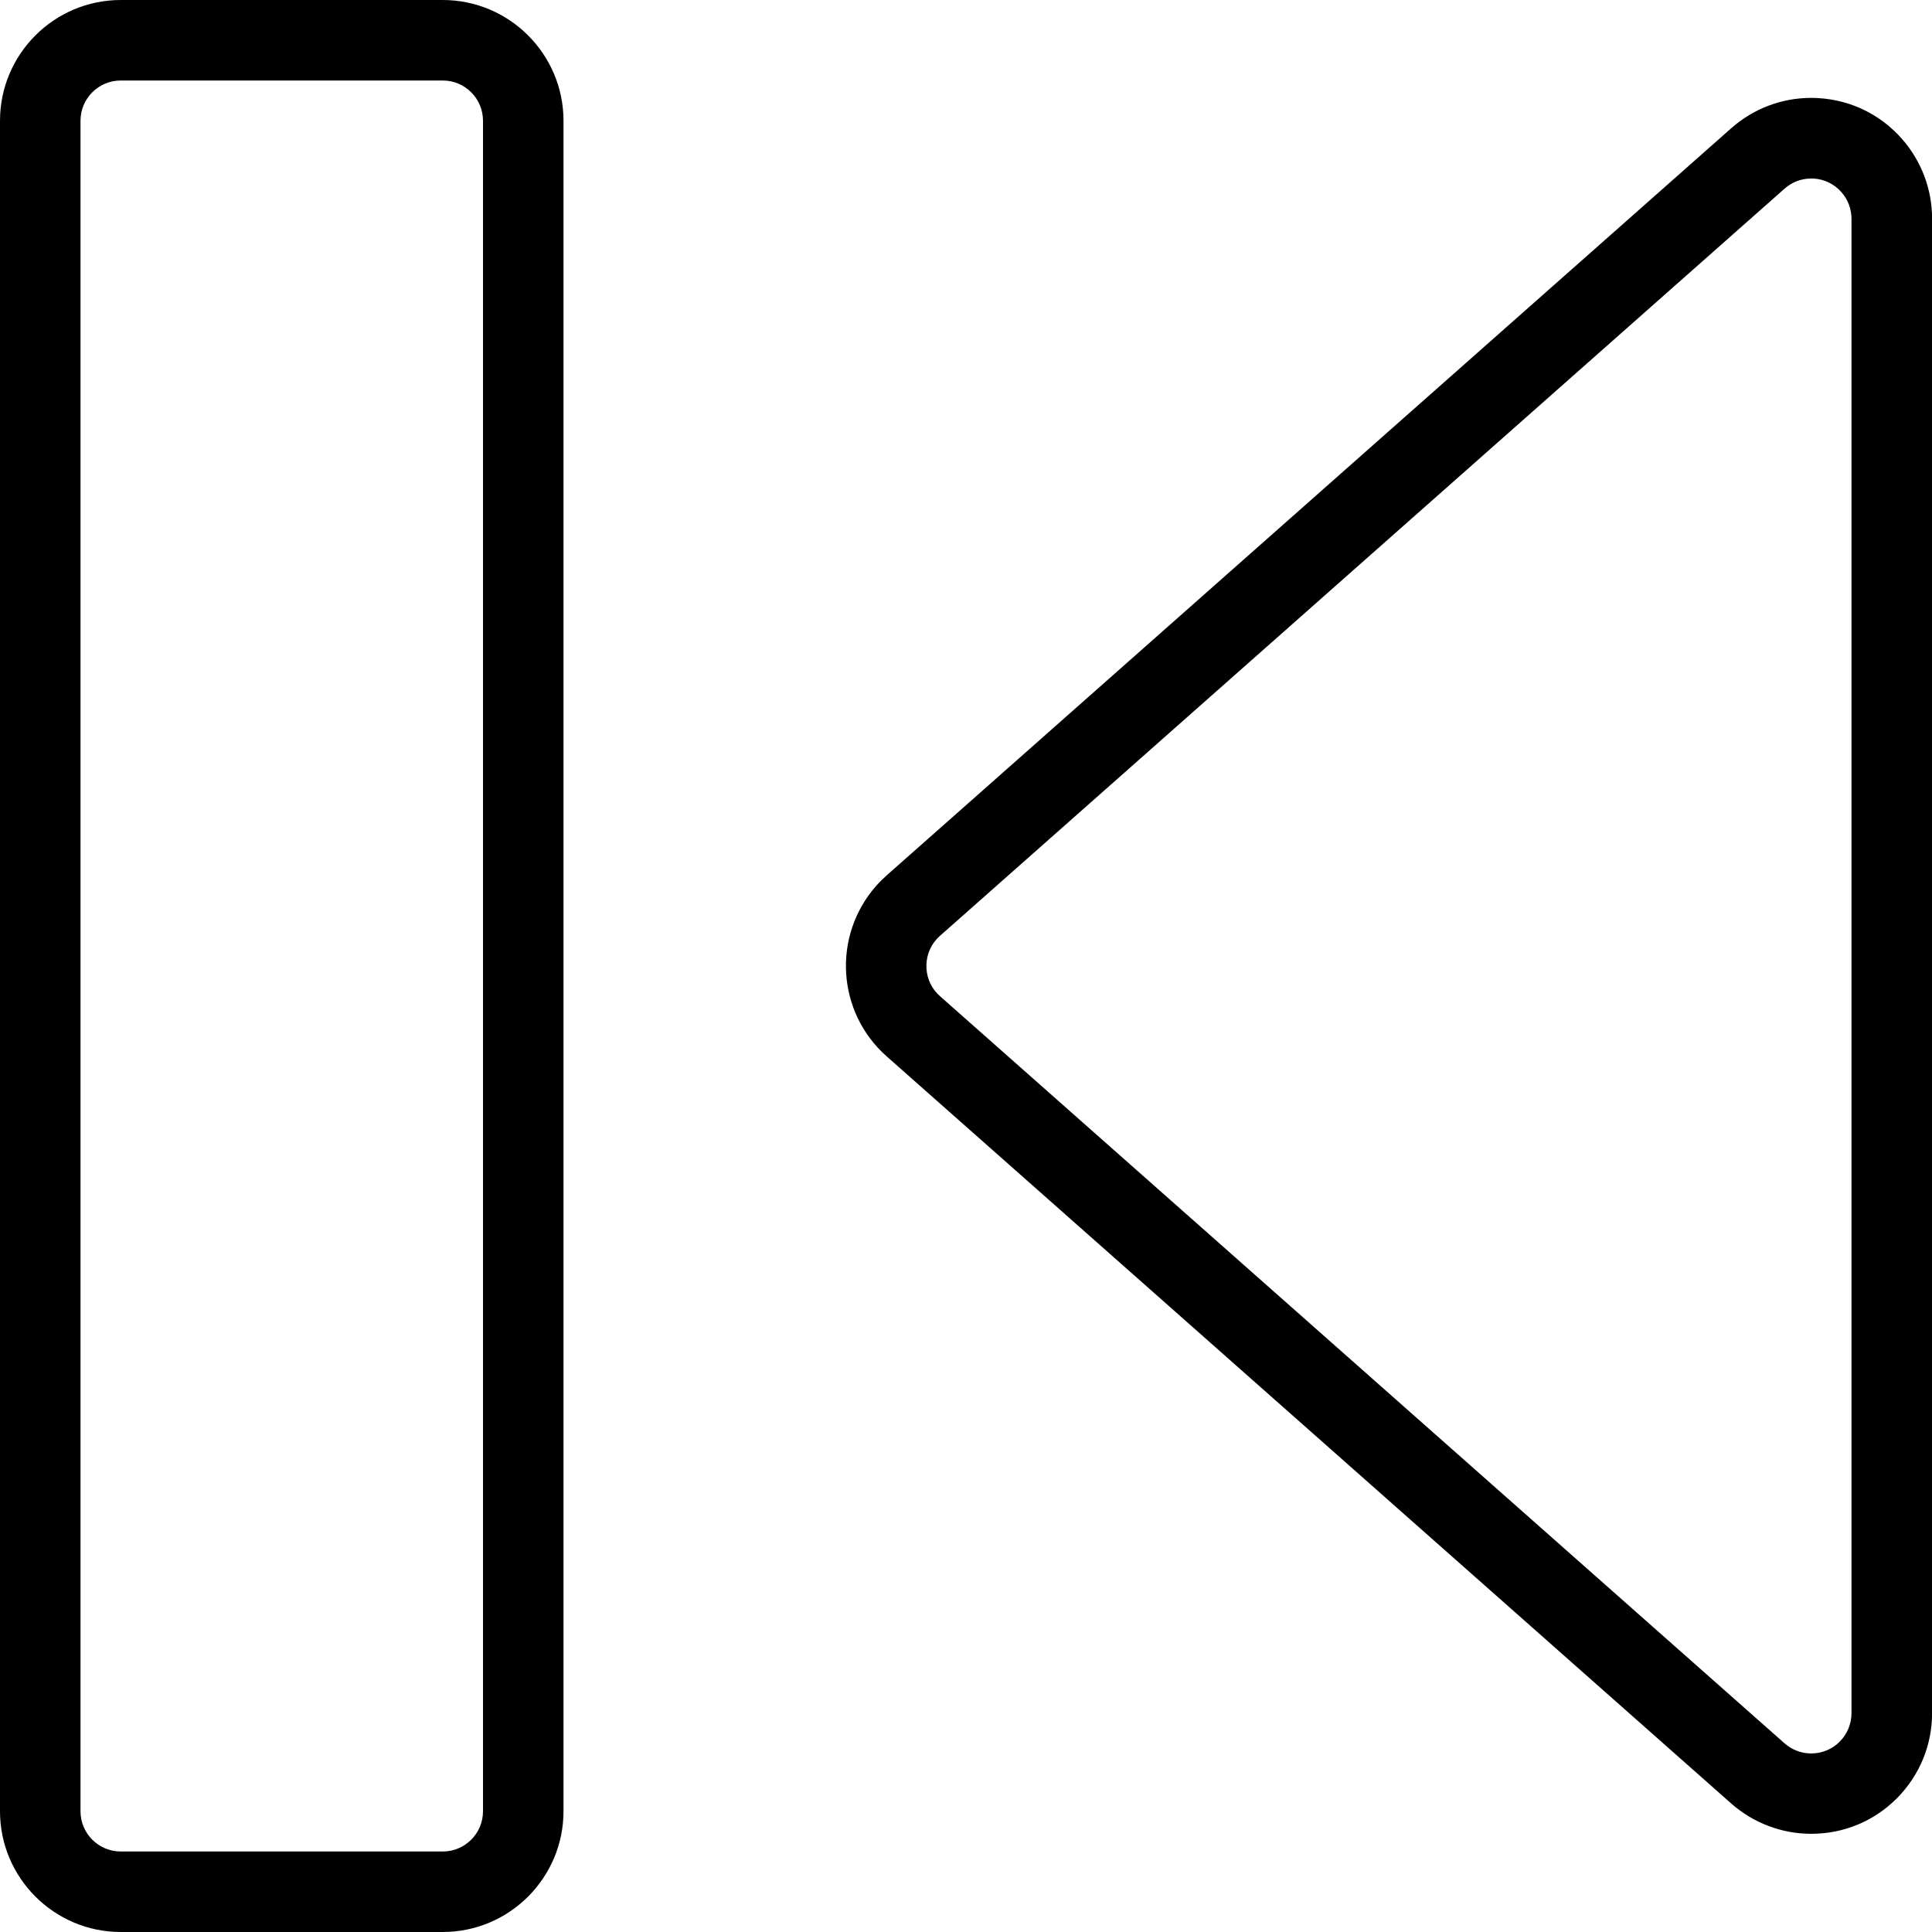 <?xml version="1.0" encoding="utf-8"?>
<!-- Generator: Adobe Illustrator 22.1.0, SVG Export Plug-In . SVG Version: 6.00 Build 0)  -->
<svg version="1.1" id="Layer_1" xmlns="http://www.w3.org/2000/svg" xmlns:xlink="http://www.w3.org/1999/xlink" x="0px" y="0px"
	 viewBox="0 0 24 24" style="enable-background:new 0 0 24 24;" xml:space="preserve">
<g>
	<title>controls-previous</title>
	<path d="M22.499,22.78c-0.366,0-0.719-0.134-0.994-0.377l-10.49-9.28c-0.62-0.547-0.679-1.496-0.132-2.117
		c0.042-0.048,0.087-0.092,0.134-0.134l10.489-9.279c0.274-0.243,0.627-0.377,0.992-0.377c0.031,0,0.062,0.001,0.094,0.003
		c0.4,0.024,0.766,0.203,1.032,0.503c0.244,0.276,0.378,0.63,0.377,0.998V21.28c0,0.4-0.156,0.777-0.439,1.061
		c-0.283,0.283-0.66,0.439-1.061,0.439H22.499z M22.499,2.218c-0.123,0-0.238,0.043-0.331,0.126l-10.49,9.28
		c-0.017,0.015-0.032,0.03-0.046,0.046c-0.088,0.099-0.131,0.228-0.123,0.361c0.008,0.134,0.068,0.256,0.168,0.344l10.491,9.281
		c0.092,0.081,0.209,0.126,0.331,0.126c0.134,0,0.26-0.052,0.354-0.146C22.948,21.54,23,21.414,23,21.28V2.72
		c0-0.124-0.044-0.242-0.126-0.334c-0.089-0.1-0.211-0.16-0.344-0.168L22.499,2.218z"/>
	<path d="M1.5,24C0.673,24,0,23.327,0,22.5v-21C0,0.673,0.673,0,1.5,0h4C6.327,0,7,0.673,7,1.5v21C7,23.327,6.327,24,5.5,24H1.5z
		 M1.5,1C1.224,1,1,1.224,1,1.5v21C1,22.776,1.224,23,1.5,23h4C5.776,23,6,22.776,6,22.5v-21C6,1.224,5.776,1,5.5,1H1.5z"/>
</g>
</svg>
